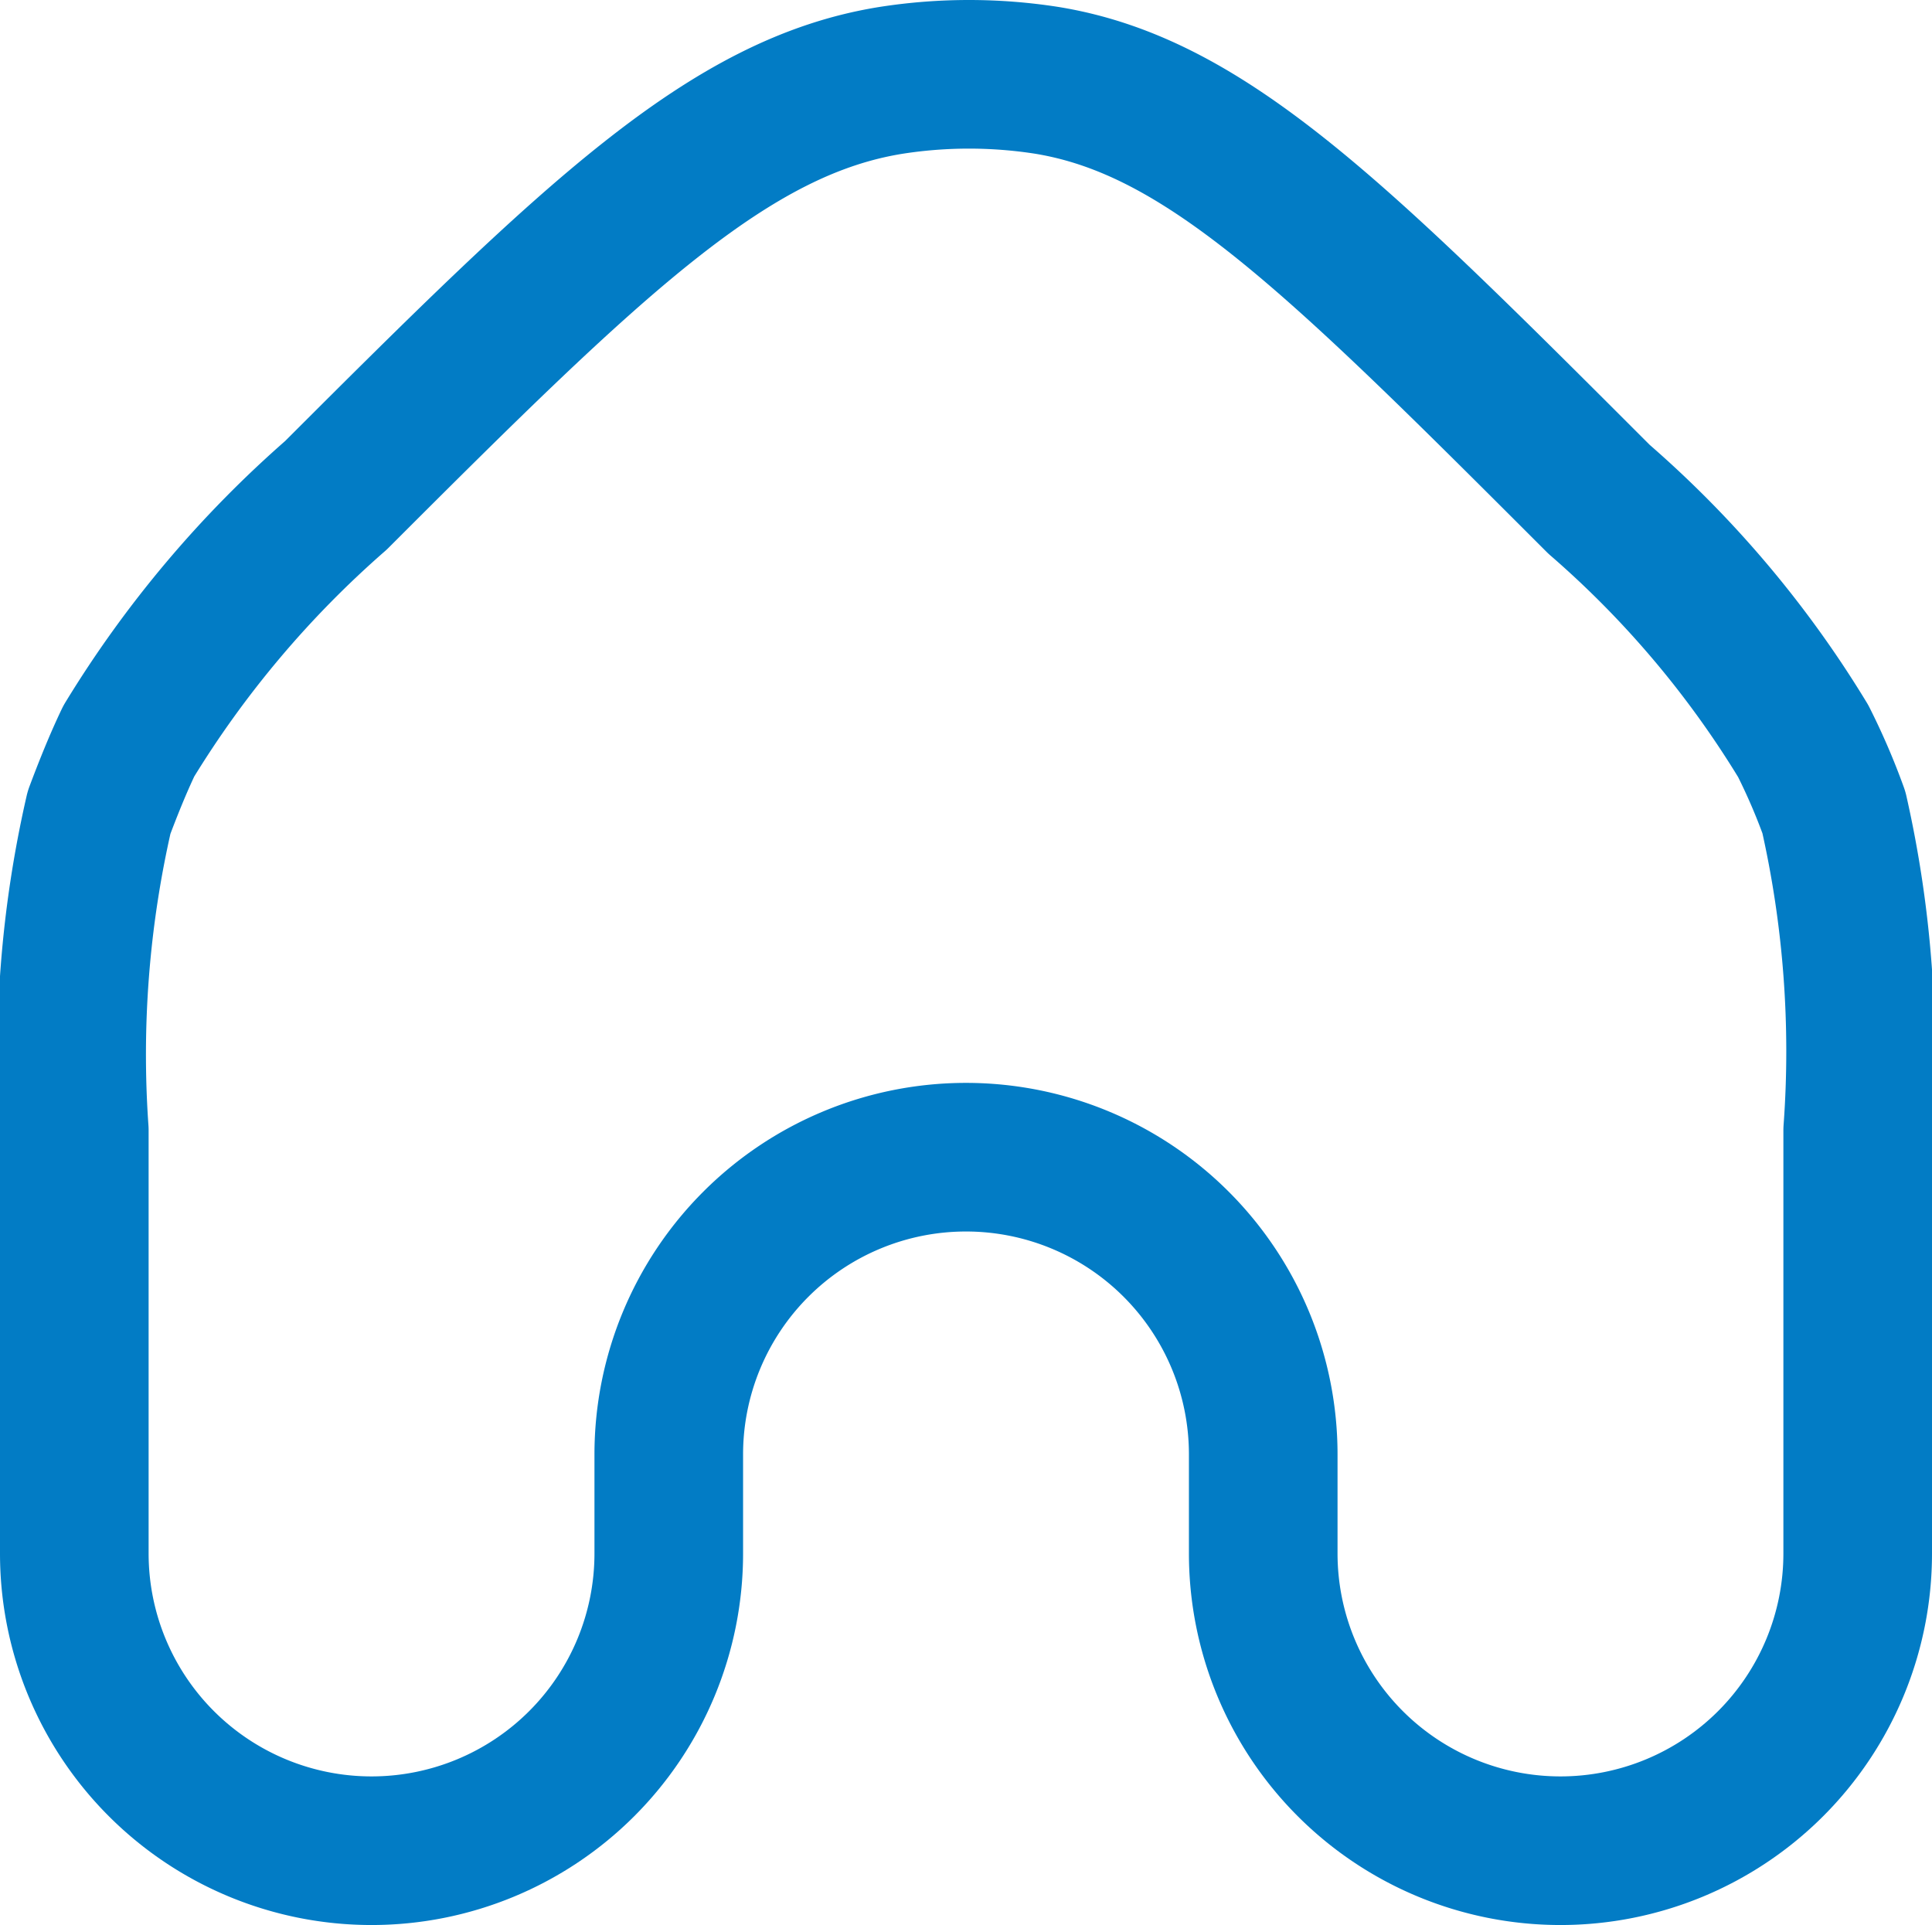 <svg xmlns="http://www.w3.org/2000/svg" viewBox="0 0 19.5 19.43"><defs><style>.cls-1{fill:none;stroke:#027cc5;stroke-linejoin:round;stroke-width:1.5px;}</style></defs><g id="Layer_2" data-name="Layer 2"><g id="Layer_1-2" data-name="Layer 1"><path class="cls-1" d="M3.39,5C6,2.39,7.36,1.07,9,.81a5.1,5.1,0,0,1,1.56,0c1.61.26,2.93,1.58,5.58,4.23h0A10.3,10.3,0,0,1,18.2,7.48a6.51,6.51,0,0,1,.31.72,10.93,10.93,0,0,1,.24,3.21v4.27a3,3,0,0,1-3,3h0a3,3,0,0,1-3-3v-1a3,3,0,0,0-3-3h0a3,3,0,0,0-3,3v1a3,3,0,0,1-3,3h0a3,3,0,0,1-3-3V11.41A10.93,10.93,0,0,1,1,8.2c.09-.24.19-.49.3-.72A10.66,10.66,0,0,1,3.39,5Z"/></g></g></svg>